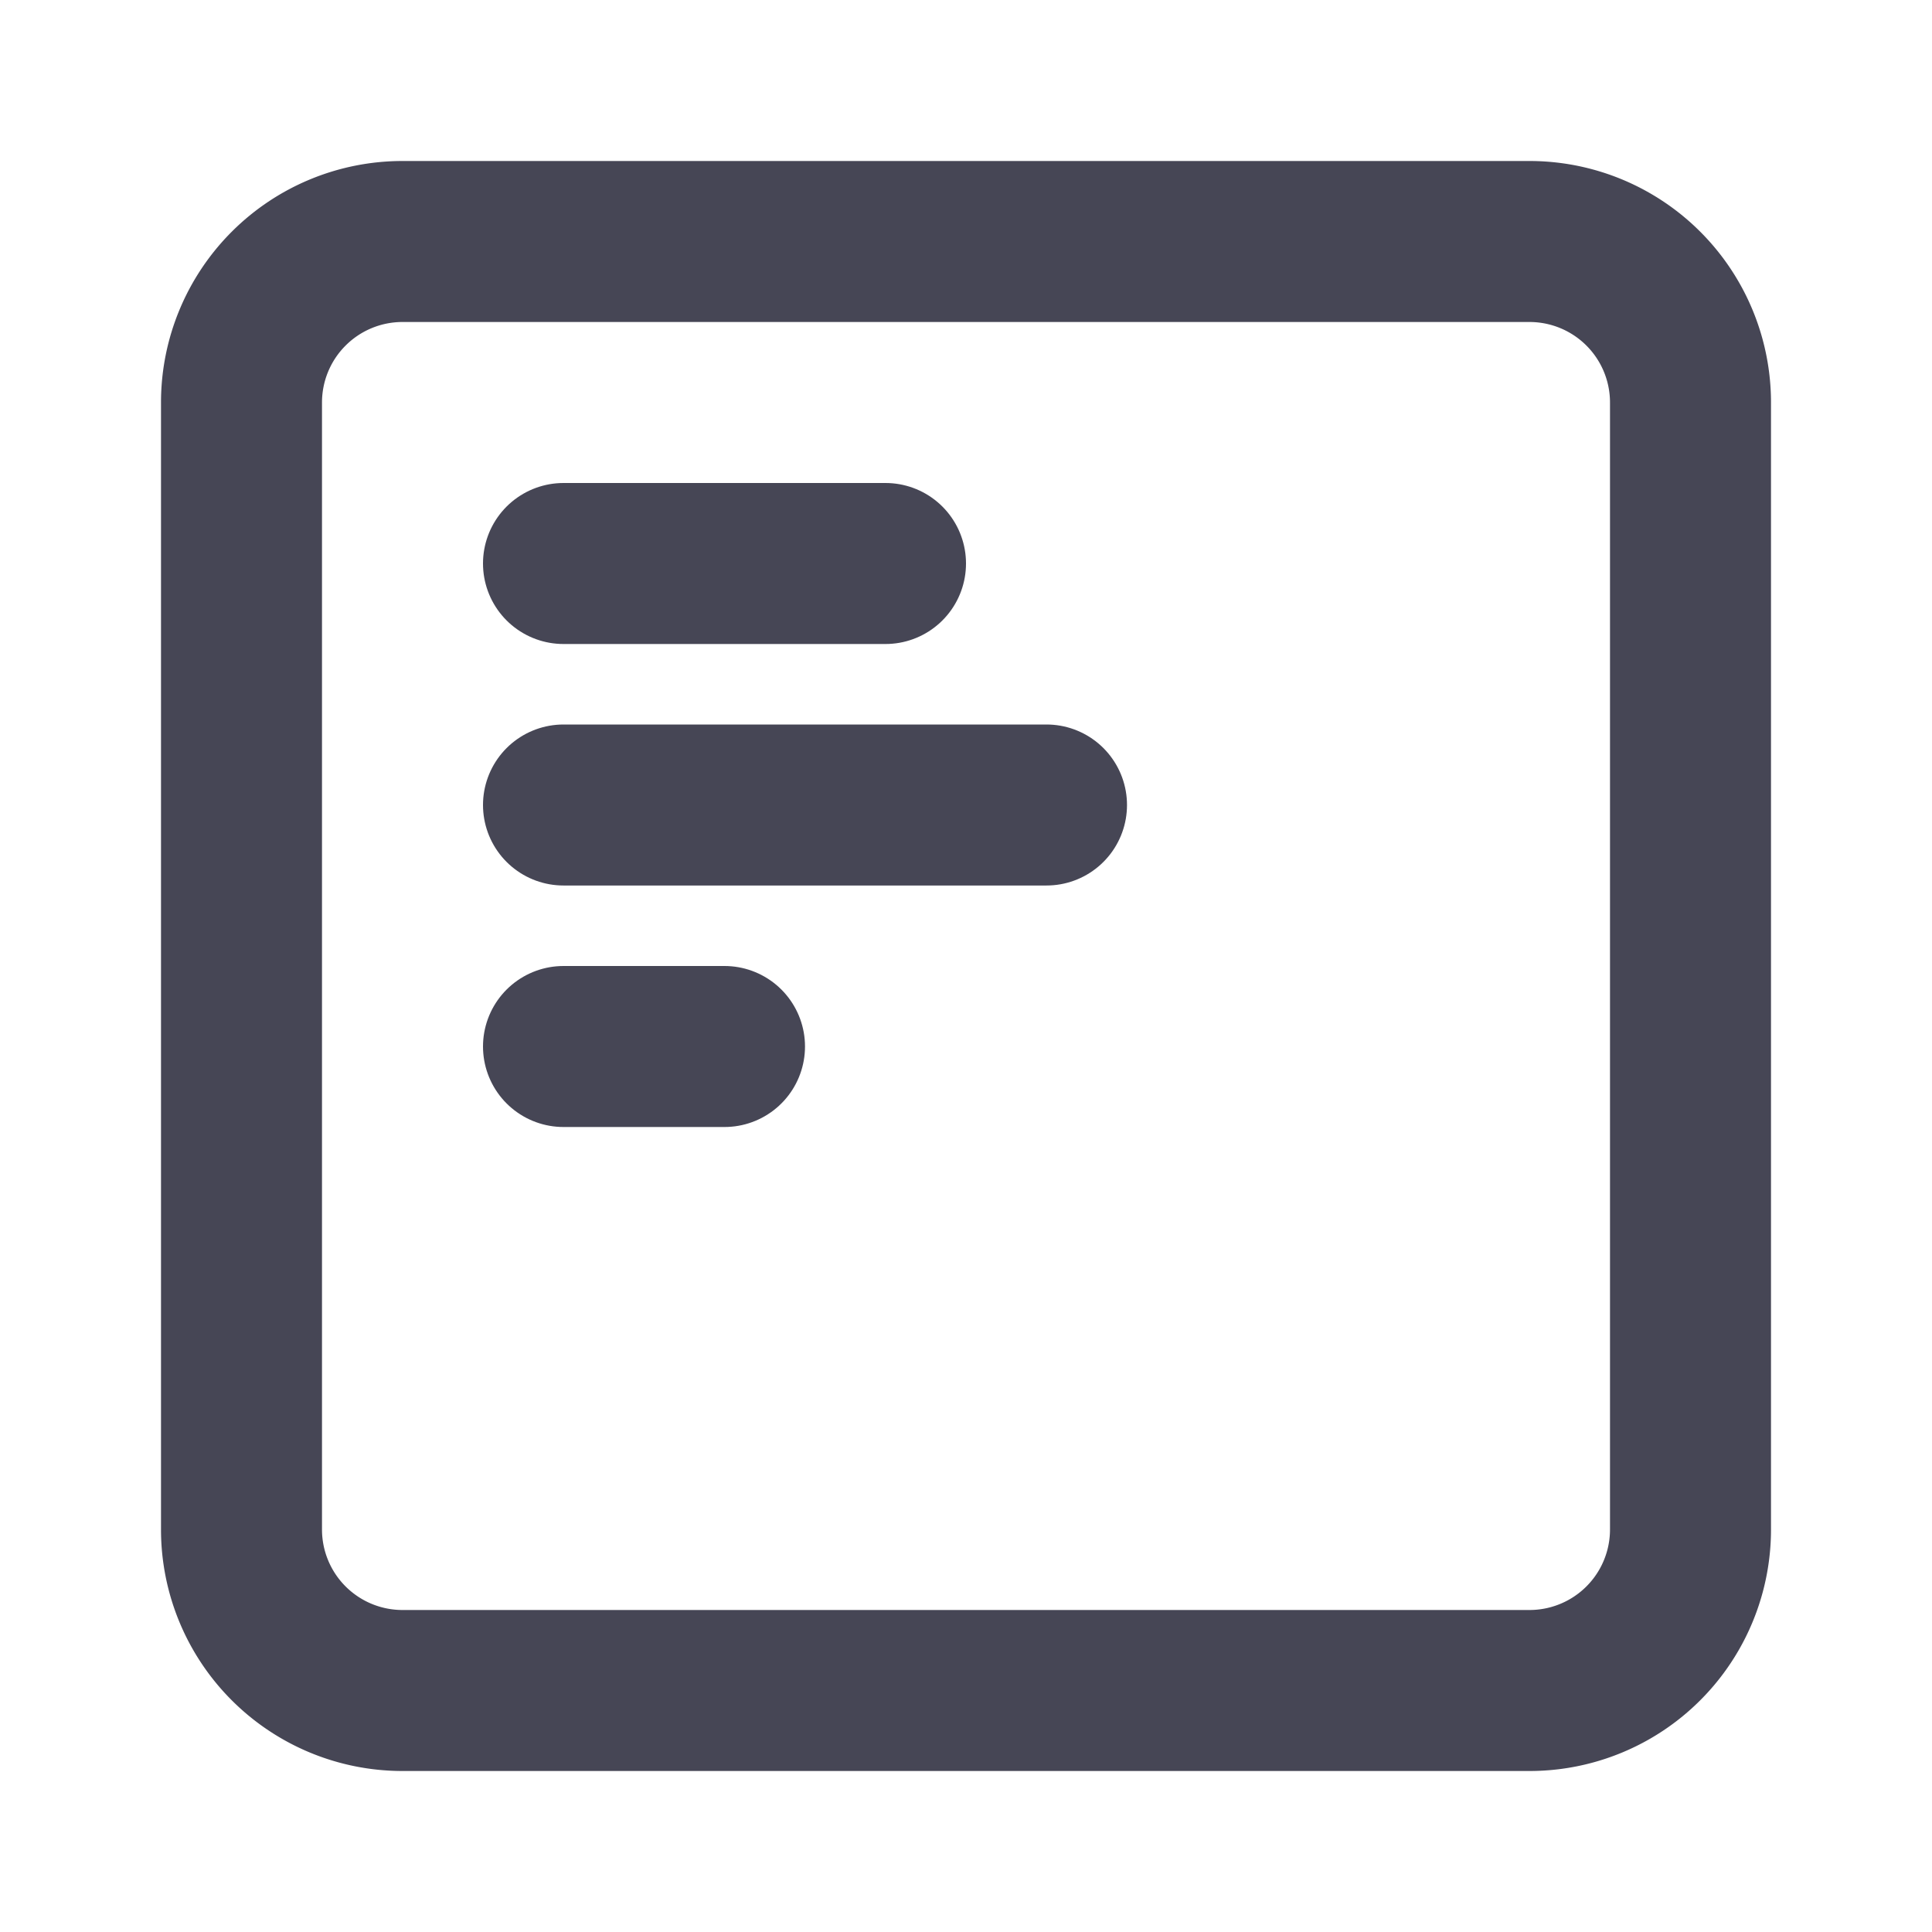 <svg  xmlns="http://www.w3.org/2000/svg"  width="24"  height="24"  viewBox="0 0 24 24"  fill="none"  stroke="#464655"  stroke-width="2"  stroke-linecap="round"  stroke-linejoin="round"  class="icon icon-tabler icons-tabler-outline icon-tabler-align-box-left-top"><path stroke="none" d="M0 0h24v24H0z" fill="none"/><path d="M3 3m0 2a2 2 0 0 1 2 -2h14a2 2 0 0 1 2 2v14a2 2 0 0 1 -2 2h-14a2 2 0 0 1 -2 -2z" /><path d="M9 13h-2" /><path d="M13 10h-6" /><path d="M11 7h-4" /></svg>